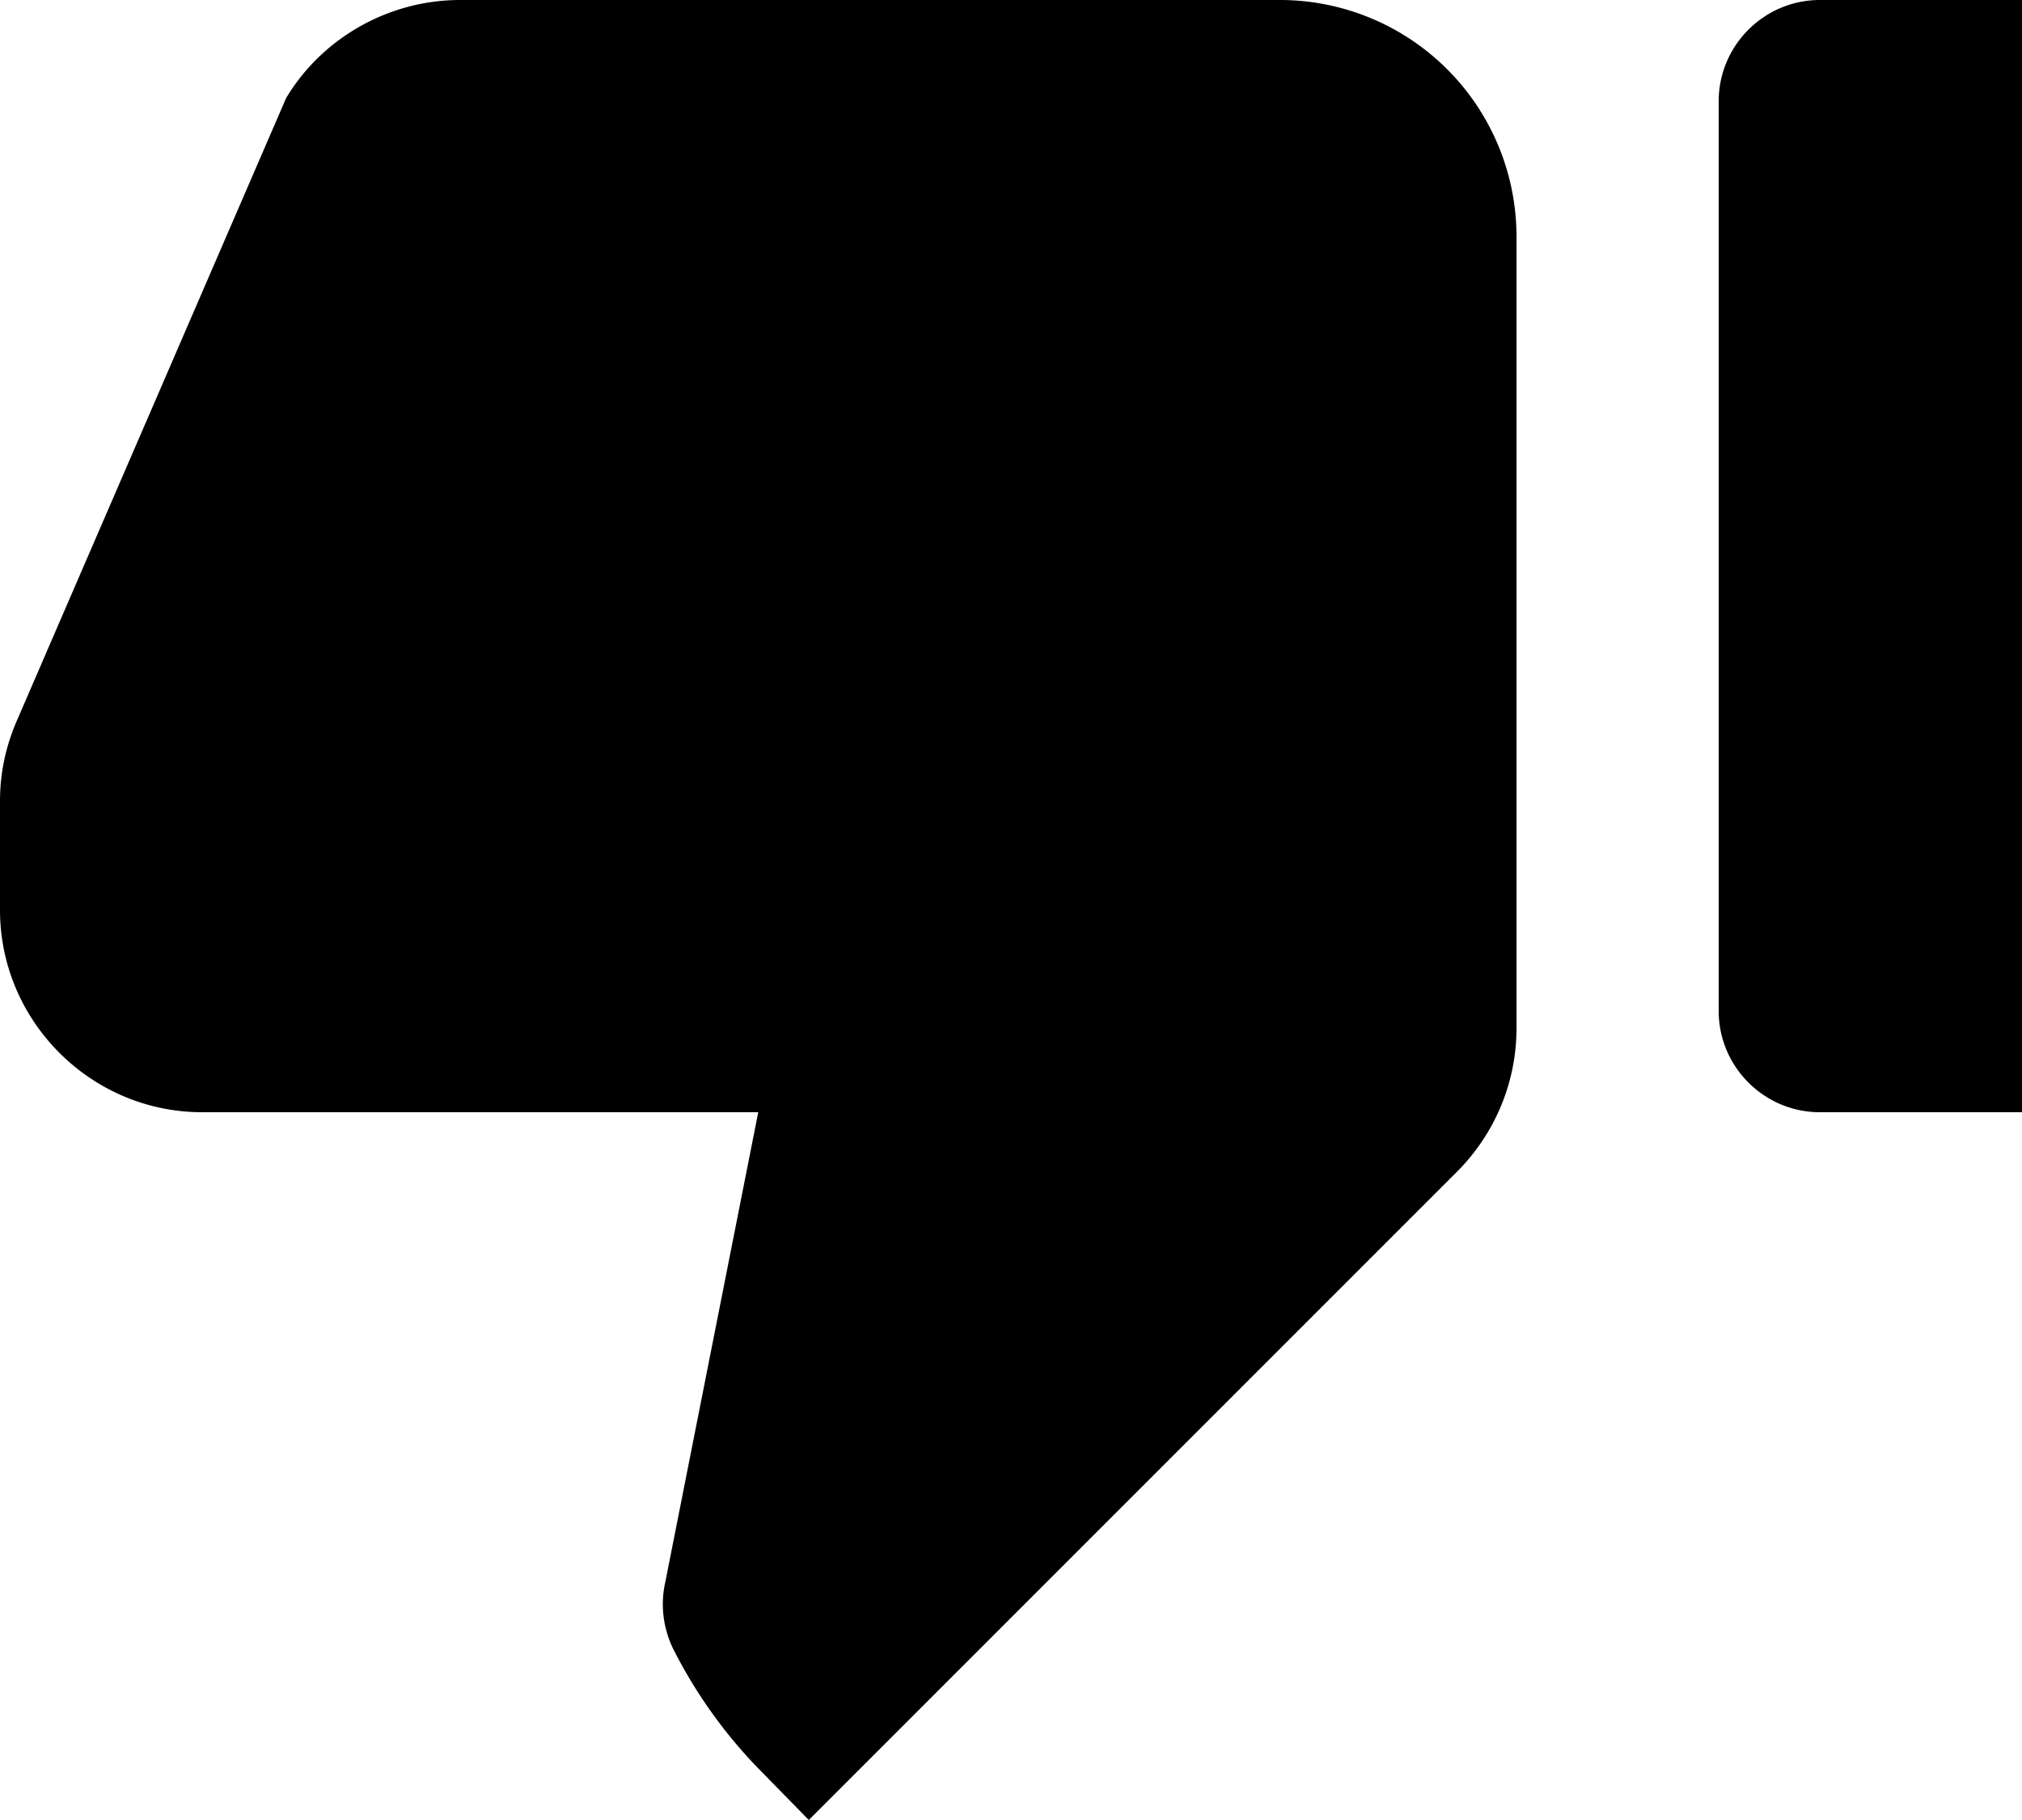 <svg xmlns="http://www.w3.org/2000/svg" width="20" height="18" viewBox="0 0 20 18"><g><g><path d="M2.83.97C3.19.37 3.85 0 4.55 0h8.11A2.34 2.34 0 0 1 15 2.33v7.84c0 .53-.21 1.04-.59 1.42L8 18l-.46-.47a4.8 4.8 0 0 1-.88-1.22c-.1-.2-.13-.44-.08-.66L7.5 11H2c-1.1 0-2-.9-2-2V7.92c0-.28.06-.55.17-.8zM20 11h-2c-.55 0-1-.45-1-1V1c0-.55.45-1 1-1h2z"/></g></g></svg>